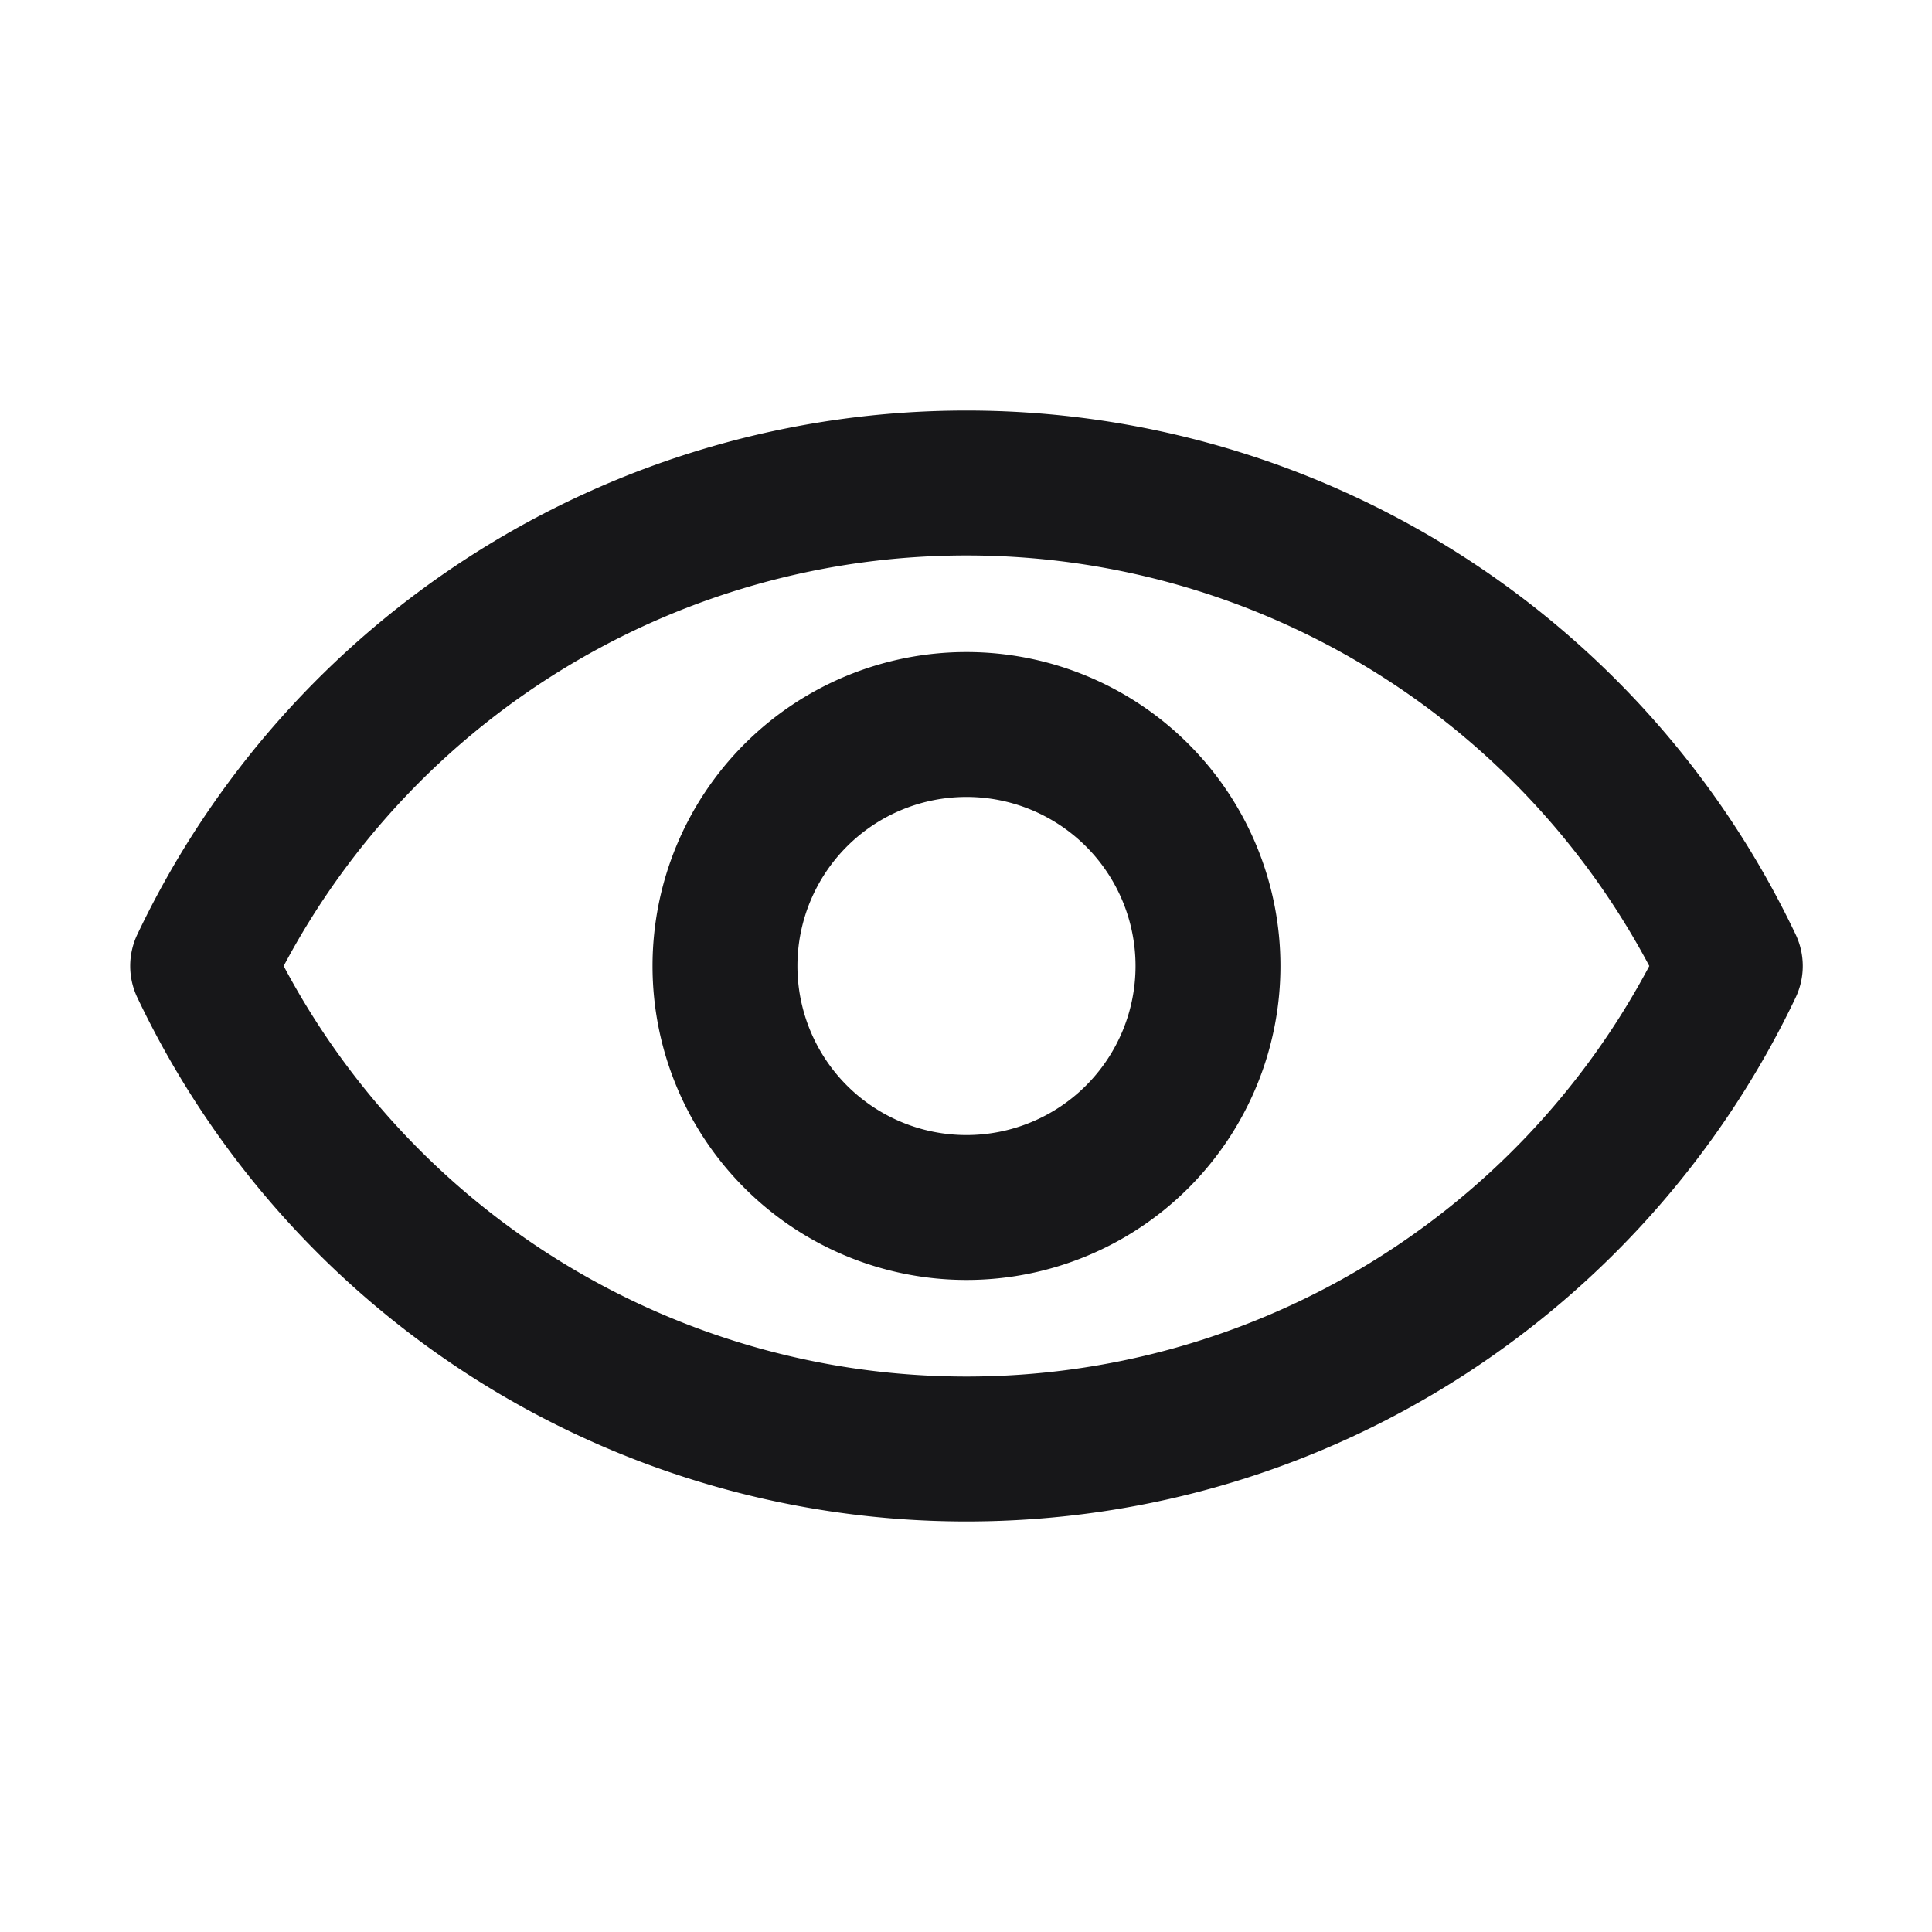 <svg xmlns="http://www.w3.org/2000/svg" width="24" height="24" fill="none" viewBox="0 0 24 24">
  <path fill="#171719" fill-rule="evenodd" d="M3.524 12a9.599 9.599 0 0 1 8.482-5.1 9.599 9.599 0 0 1 8.482 5.1 9.599 9.599 0 0 1-8.482 5.1A9.599 9.599 0 0 1 3.524 12Zm18.782.392a.912.912 0 0 0 0-.784 11.401 11.401 0 0 0-10.3-6.508 11.4 11.4 0 0 0-10.3 6.508.912.912 0 0 0 0 .784 11.401 11.401 0 0 0 10.3 6.508c4.545 0 8.469-2.66 10.3-6.508ZM9.906 12a2.1 2.1 0 1 1 4.2 0 2.1 2.1 0 0 1-4.2 0Zm2.1-3.9a3.9 3.9 0 1 0 0 7.8 3.9 3.9 0 0 0 0-7.8Z" clip-rule="evenodd"/>
</svg>
